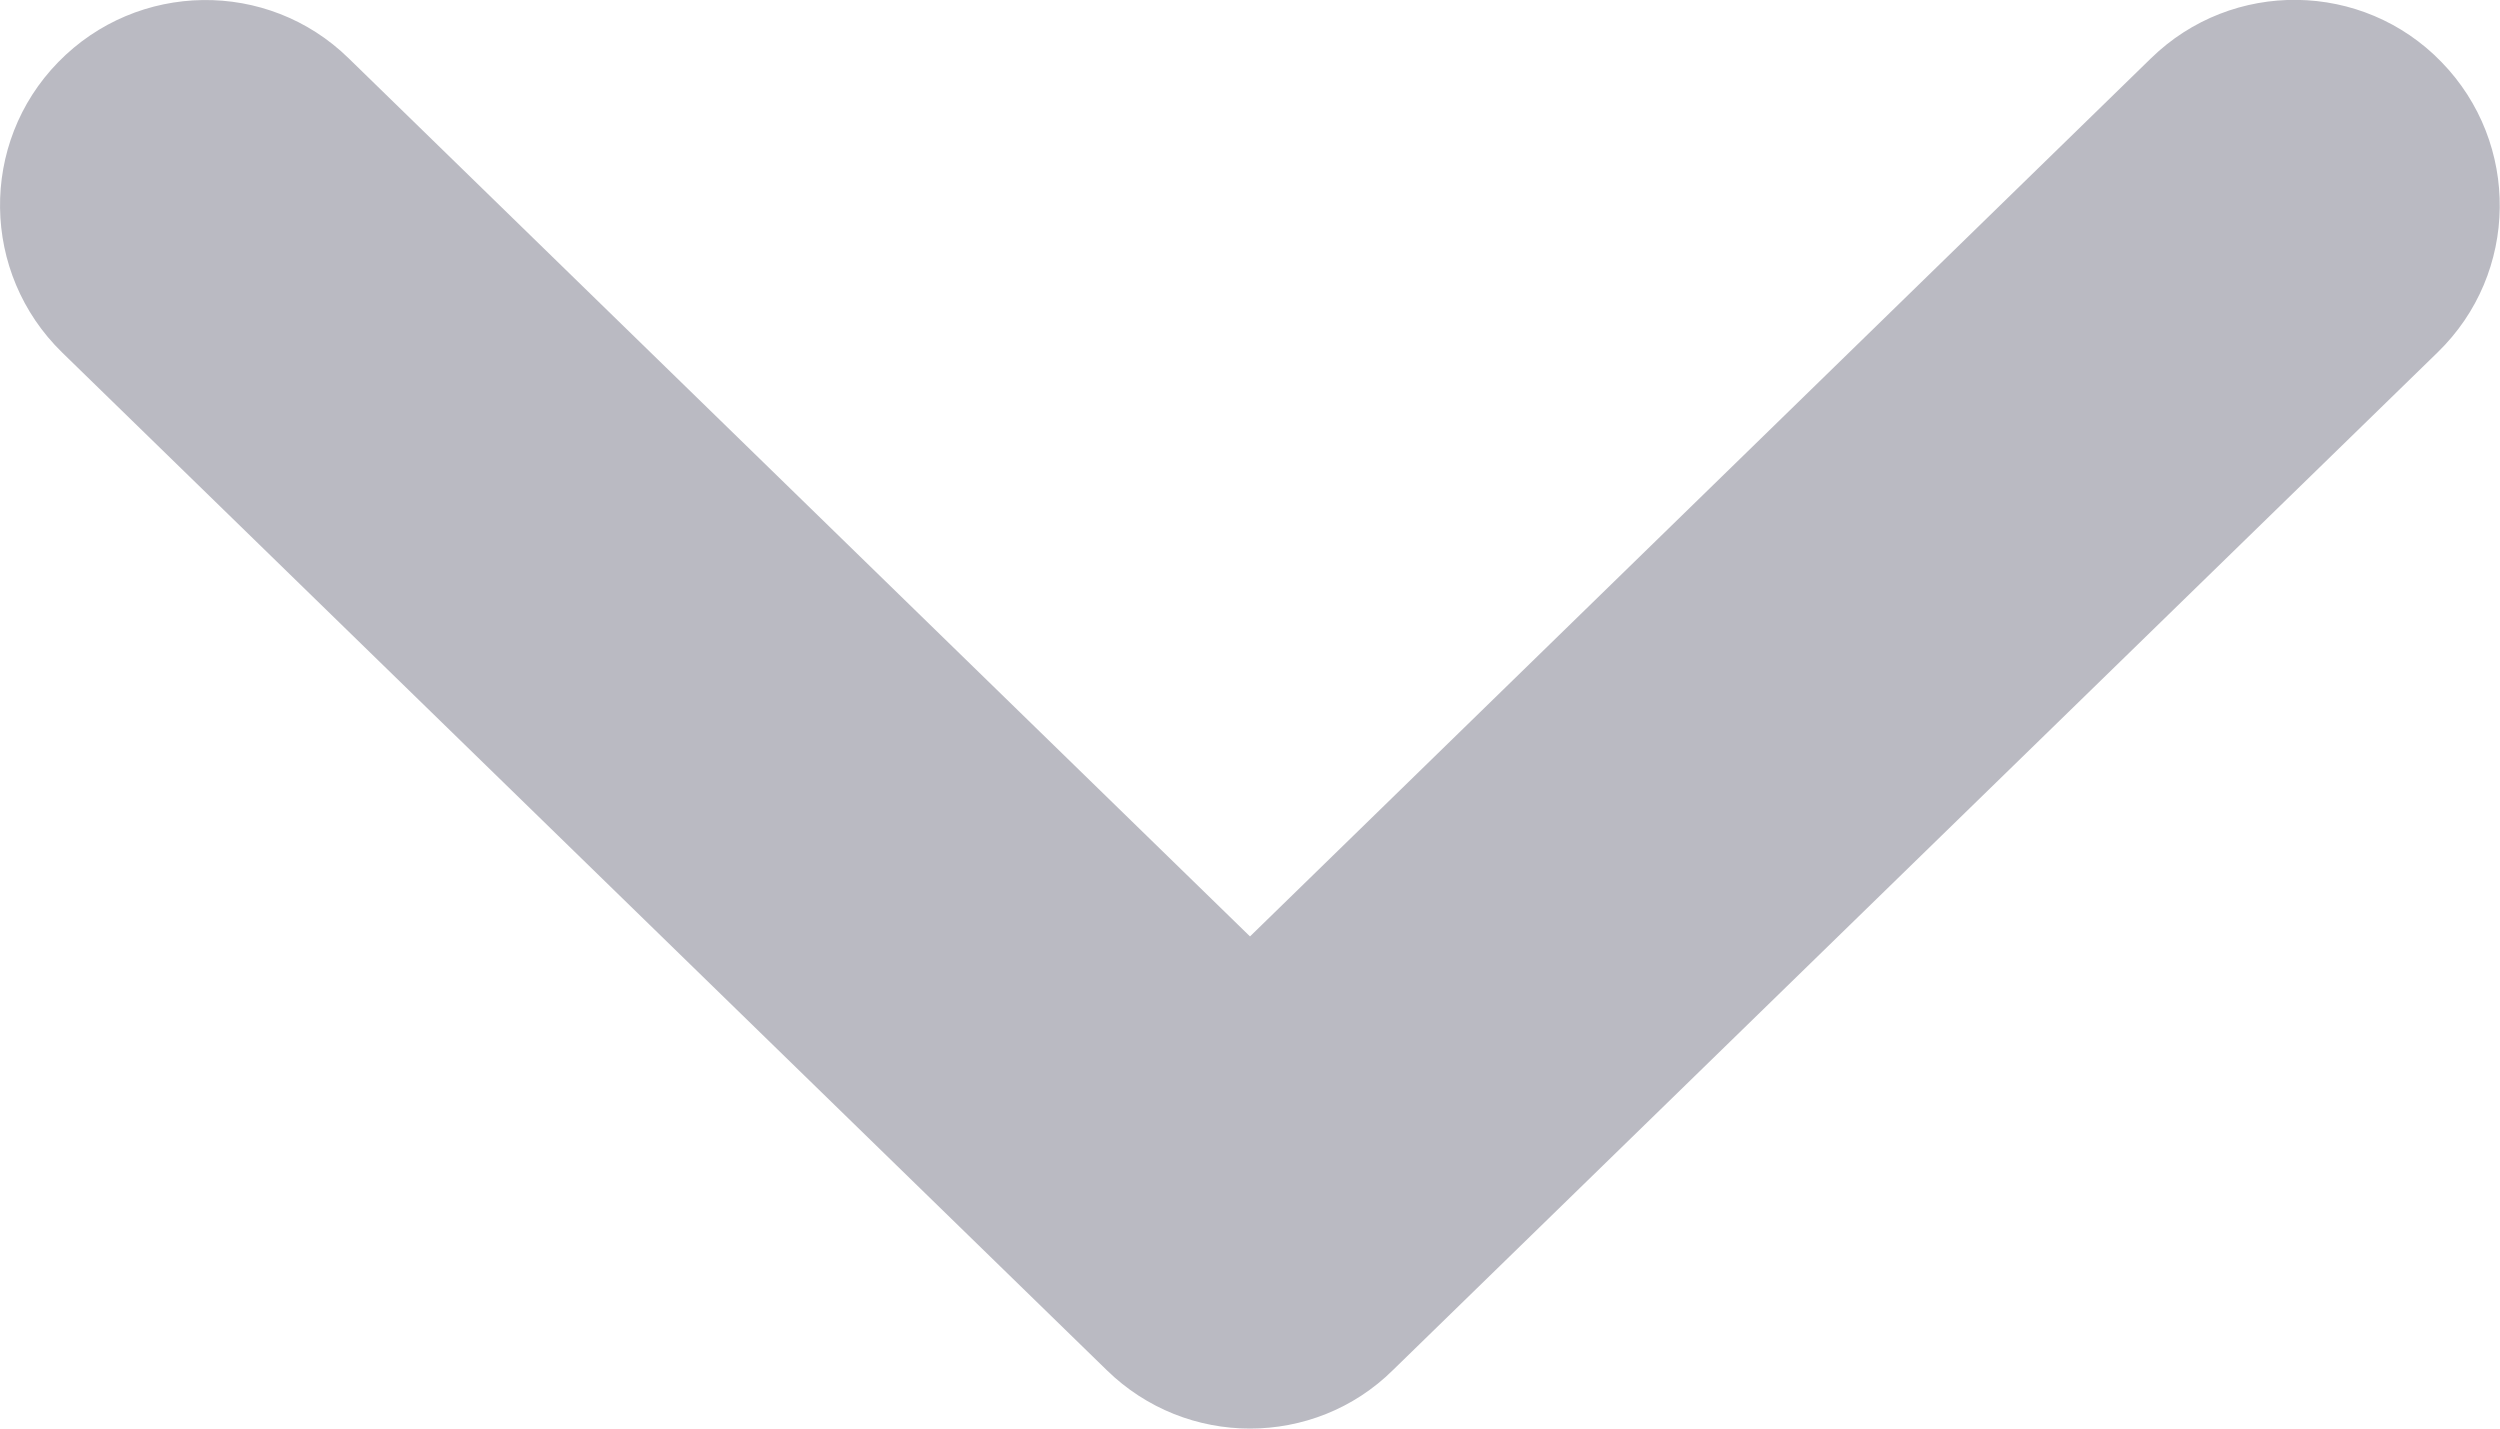 <?xml version="1.0" encoding="utf-8"?>
<!-- Generator: Adobe Illustrator 16.0.0, SVG Export Plug-In . SVG Version: 6.00 Build 0)  -->
<!DOCTYPE svg PUBLIC "-//W3C//DTD SVG 1.1//EN" "http://www.w3.org/Graphics/SVG/1.1/DTD/svg11.dtd">
<svg version="1.1" id="Layer_1" xmlns="http://www.w3.org/2000/svg" xmlns:xlink="http://www.w3.org/1999/xlink" x="0px" y="0px"
	 width="14px" height="8px" viewBox="0 0 14 8" enable-background="new 0 0 14 8" xml:space="preserve">
<path fill="#BABAC2" d="M7,8c-0.29,0-0.579-0.109-0.802-0.327L0.348,1.974C-0.107,1.53-0.117,0.802,0.326,0.348
	C0.77-0.107,1.499-0.117,1.952,0.326L7,5.244l5.046-4.918c0.455-0.444,1.185-0.434,1.626,0.021c0.443,0.455,0.435,1.183-0.021,1.626
	l-5.85,5.699C7.58,7.891,7.29,8,7,8z"/>
</svg>
